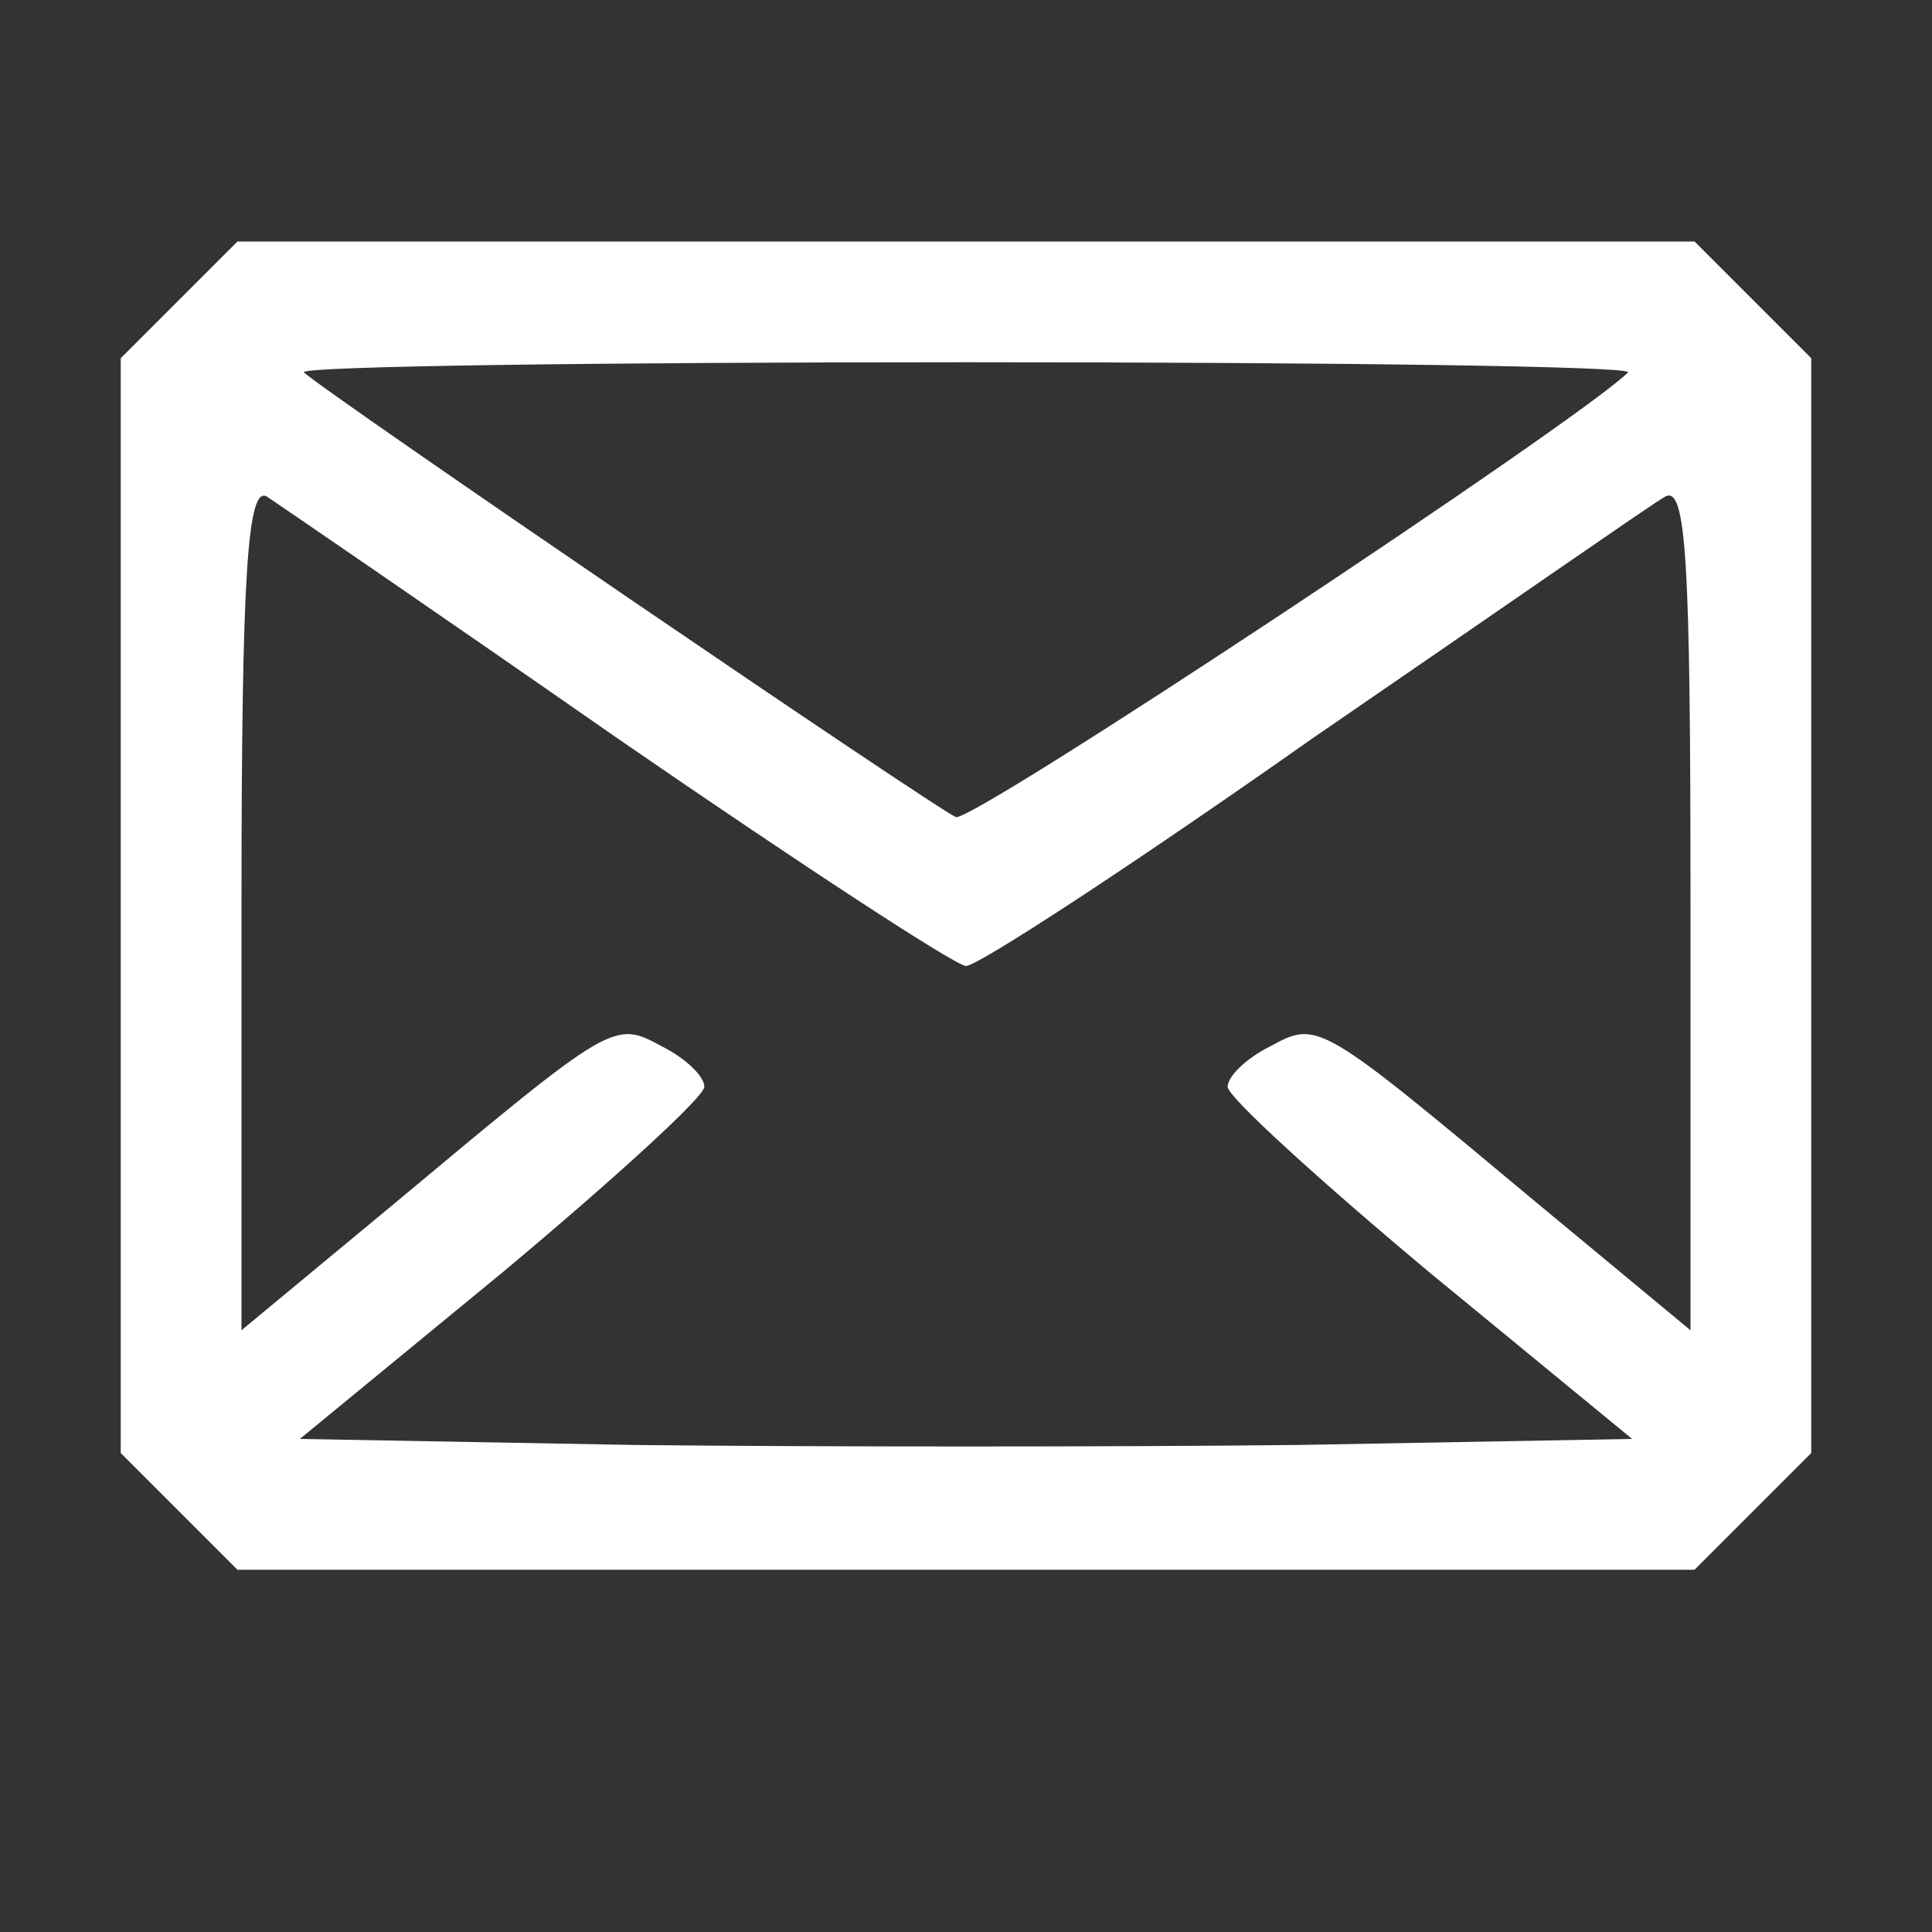 <svg version="1.0" xmlns="http://www.w3.org/2000/svg" width="96px" height="96px">
    <rect width="100%" height="100%" fill="#333333" stroke="none"/>
    <g transform="translate(0,96) scale(0.1,-0.1)" fill="#ffffff" stroke="none">
        <path d="M89 811 l-29 -29 0 -272 0 -272 29 -29 29 -29 362 0 362 0 29 29 29 29 0 272 0 272 -29 29 -29 29 -362 0 -362 0 -29 -29z m720 -36 c-24 -24 -326 -224 -334 -221 -10 4 -315 212 -324 221 -2 3 146 5 329 5 183 0 331 -2 329 -5z m-502 -182 c90 -62 168 -113 173 -113 6 0 84 51 172 113 89 61 168 116 175 120 11 7 13 -31 13 -203 l0 -211 -76 63 c-109 91 -109 91 -133 78 -12 -6 -21 -15 -21 -20 0 -5 45 -46 100 -92 l101 -83 -166 -3 c-91 -1 -239 -1 -330 0 l-166 3 101 83 c55 46 100 87 100 92 0 5 -9 14 -21 20 -24 13 -24 13 -133 -78 l-76 -63 0 211 c0 166 3 210 13 203 6 -4 85 -58 174 -120z"/>
    </g>
</svg>
